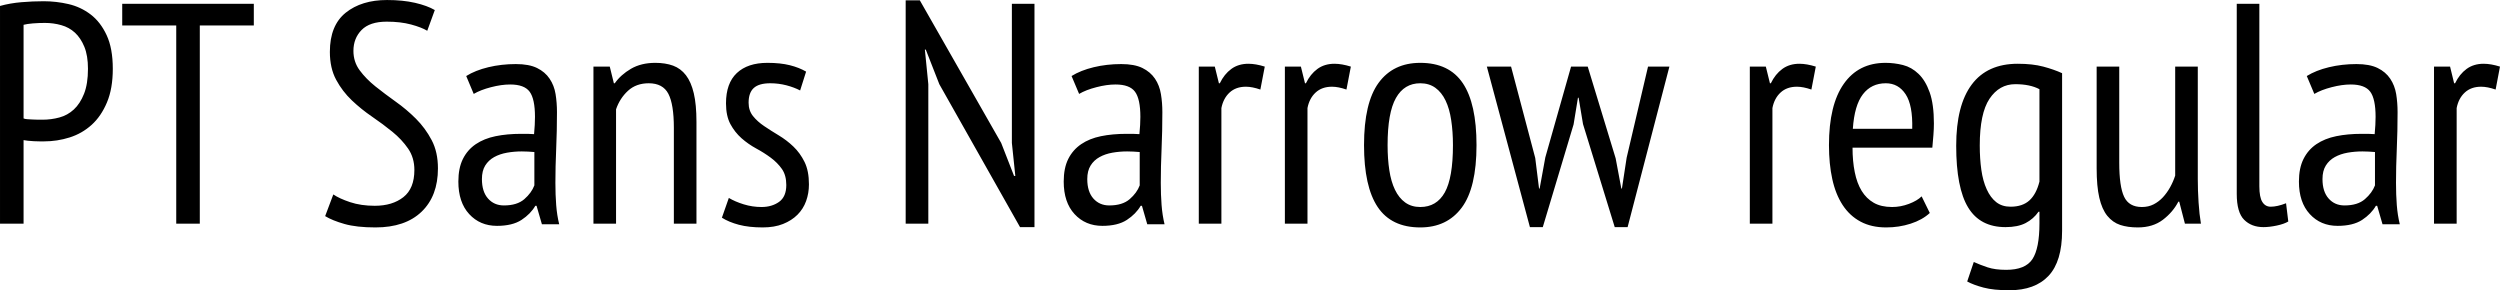 <svg xmlns="http://www.w3.org/2000/svg" viewBox="4.608 48.736 572.976 66.528"><path d="M4.61 100L4.61 50.10Q6.91 49.46 9.50 49.24Q12.10 49.02 14.62 49.02L14.62 49.02Q17.50 49.02 20.30 49.67Q23.11 50.32 25.38 52.05Q27.65 53.78 29.05 56.80Q30.46 59.82 30.46 64.50L30.46 64.50Q30.46 69.04 29.12 72.21Q27.79 75.38 25.60 77.36Q23.40 79.34 20.56 80.24Q17.71 81.14 14.69 81.14L14.69 81.14Q14.40 81.14 13.75 81.14Q13.10 81.14 12.38 81.10Q11.66 81.06 10.98 80.99Q10.30 80.92 10.01 80.85L10.01 80.85L10.01 100L4.61 100ZM14.90 53.99L14.90 53.99Q13.46 53.99 12.13 54.10Q10.80 54.21 10.01 54.42L10.01 54.42L10.01 75.88Q10.30 76.02 10.91 76.06Q11.52 76.10 12.17 76.13Q12.82 76.17 13.43 76.17Q14.04 76.17 14.33 76.17L14.33 76.17Q16.34 76.17 18.22 75.66Q20.09 75.16 21.53 73.83Q22.97 72.50 23.87 70.23Q24.77 67.96 24.77 64.50L24.77 64.50Q24.77 61.48 23.94 59.46Q23.11 57.45 21.78 56.22Q20.45 55.00 18.65 54.50Q16.85 53.99 14.90 53.99ZM62.78 49.60L62.78 54.57L50.40 54.57L50.40 100L45 100L45 54.57L32.62 54.57L32.62 49.60L62.78 49.60ZM79.13 98.27L81 93.30Q82.37 94.24 84.85 95.07Q87.34 95.90 90.50 95.90L90.50 95.90Q94.54 95.90 97.06 93.92Q99.58 91.94 99.58 87.69L99.58 87.69Q99.58 84.88 98.14 82.79Q96.70 80.70 94.54 78.94Q92.38 77.18 89.89 75.48Q87.41 73.79 85.25 71.74Q83.09 69.69 81.65 67.02Q80.21 64.36 80.21 60.62L80.21 60.62Q80.21 54.57 83.84 51.65Q87.48 48.74 93.31 48.74L93.31 48.74Q96.91 48.74 99.72 49.38Q102.53 50.03 104.26 51.04L104.26 51.04L102.53 55.79Q101.23 55.00 98.82 54.35Q96.41 53.70 93.24 53.70L93.24 53.70Q89.35 53.70 87.48 55.61Q85.61 57.52 85.61 60.40L85.61 60.40Q85.61 62.92 87.05 64.86Q88.49 66.81 90.65 68.54Q92.81 70.26 95.29 72.03Q97.78 73.79 99.94 75.95Q102.10 78.11 103.54 80.85Q104.98 83.58 104.98 87.33L104.98 87.33Q104.98 93.66 101.23 97.26Q97.49 100.86 90.65 100.86L90.65 100.86Q86.33 100.86 83.56 100.07Q80.78 99.28 79.13 98.27L79.13 98.27ZM113.18 70.26L111.46 66.16Q113.54 64.86 116.53 64.14Q119.52 63.42 122.83 63.42L122.83 63.42Q125.86 63.42 127.69 64.32Q129.53 65.22 130.57 66.77Q131.62 68.32 131.94 70.30Q132.26 72.28 132.26 74.44L132.26 74.44Q132.26 78.76 132.08 82.86Q131.90 86.97 131.90 90.64L131.90 90.64Q131.90 93.38 132.08 95.72Q132.26 98.06 132.77 100.14L132.77 100.14L128.81 100.14L127.58 95.90L127.30 95.90Q126.22 97.77 124.13 99.14Q122.04 100.50 118.51 100.50L118.51 100.50Q114.62 100.50 112.14 97.80Q109.66 95.10 109.66 90.35L109.66 90.35Q109.66 87.26 110.70 85.17Q111.74 83.08 113.65 81.78Q115.56 80.49 118.19 79.95Q120.82 79.41 124.06 79.41L124.06 79.41Q124.78 79.41 125.50 79.41Q126.22 79.41 127.01 79.48L127.01 79.48Q127.22 77.25 127.22 75.52L127.22 75.52Q127.22 71.42 126 69.76Q124.78 68.10 121.54 68.10L121.54 68.10Q119.52 68.10 117.14 68.72Q114.77 69.33 113.18 70.26L113.18 70.26ZM127.08 91.22L127.08 83.58Q126.36 83.51 125.64 83.48Q124.92 83.44 124.20 83.44L124.20 83.44Q122.47 83.44 120.82 83.73Q119.16 84.02 117.86 84.74Q116.57 85.46 115.81 86.68Q115.06 87.90 115.06 89.78L115.06 89.78Q115.06 92.66 116.46 94.24Q117.86 95.82 120.10 95.82L120.10 95.82Q123.12 95.82 124.78 94.38Q126.43 92.94 127.08 91.22L127.08 91.22ZM164.23 100L159.05 100L159.05 78.04Q159.05 72.64 157.79 70.23Q156.53 67.82 153.29 67.82L153.29 67.82Q150.41 67.82 148.54 69.54Q146.66 71.27 145.80 73.79L145.80 73.79L145.80 100L140.62 100L140.62 64.00L144.36 64.00L145.30 67.82L145.51 67.82Q146.88 65.87 149.22 64.50Q151.56 63.14 154.80 63.14L154.80 63.14Q157.10 63.14 158.87 63.78Q160.63 64.43 161.82 65.98Q163.01 67.53 163.62 70.12Q164.23 72.71 164.23 76.67L164.23 76.67L164.23 100ZM170.06 98.63L171.65 94.10Q173.09 94.96 175.07 95.57Q177.05 96.18 179.14 96.18L179.14 96.18Q181.51 96.18 183.17 95.00Q184.82 93.81 184.82 91.14L184.82 91.14Q184.82 88.91 183.82 87.47Q182.81 86.03 181.26 84.88Q179.71 83.73 177.91 82.76Q176.11 81.78 174.56 80.42Q173.02 79.05 172.01 77.18Q171 75.30 171 72.42L171 72.42Q171 67.82 173.48 65.48Q175.97 63.14 180.50 63.14L180.50 63.14Q183.46 63.14 185.62 63.68Q187.78 64.22 189.36 65.15L189.36 65.15L187.99 69.47Q186.62 68.75 184.82 68.28Q183.02 67.82 181.15 67.82L181.15 67.82Q178.56 67.82 177.37 68.90Q176.18 69.98 176.18 72.28L176.18 72.28Q176.18 74.08 177.19 75.34Q178.20 76.60 179.75 77.64Q181.30 78.69 183.10 79.77Q184.90 80.85 186.44 82.32Q187.99 83.80 189 85.85Q190.01 87.90 190.01 91L190.01 91Q190.01 93.02 189.36 94.82Q188.71 96.62 187.38 97.95Q186.05 99.28 184.07 100.07Q182.09 100.86 179.42 100.86L179.42 100.86Q176.26 100.86 173.95 100.25Q171.65 99.64 170.06 98.63L170.06 98.63ZM238.39 100.79L219.89 68.03L216.79 60.11L216.58 60.11L217.37 68.03L217.37 100L212.18 100L212.18 48.81L215.42 48.81L234.07 81.50L237.02 89.06L237.31 89.06L236.52 81.50L236.52 49.60L241.70 49.60L241.70 100.79L238.39 100.79ZM251.93 70.26L250.20 66.16Q252.29 64.86 255.28 64.14Q258.26 63.42 261.58 63.42L261.58 63.42Q264.60 63.42 266.44 64.32Q268.27 65.22 269.32 66.77Q270.36 68.32 270.68 70.30Q271.01 72.28 271.01 74.44L271.01 74.44Q271.01 78.76 270.83 82.86Q270.65 86.97 270.65 90.64L270.65 90.64Q270.65 93.38 270.83 95.72Q271.01 98.06 271.51 100.14L271.51 100.14L267.55 100.14L266.33 95.90L266.04 95.90Q264.96 97.77 262.87 99.14Q260.78 100.50 257.26 100.50L257.26 100.50Q253.37 100.50 250.88 97.80Q248.40 95.10 248.40 90.35L248.40 90.35Q248.40 87.26 249.44 85.17Q250.49 83.08 252.40 81.78Q254.30 80.49 256.93 79.95Q259.56 79.41 262.80 79.41L262.80 79.41Q263.52 79.41 264.24 79.41Q264.96 79.41 265.75 79.48L265.75 79.48Q265.97 77.25 265.97 75.52L265.97 75.52Q265.97 71.42 264.74 69.76Q263.52 68.10 260.28 68.10L260.28 68.10Q258.26 68.10 255.89 68.72Q253.51 69.33 251.93 70.26L251.93 70.26ZM265.82 91.22L265.82 83.58Q265.10 83.51 264.38 83.48Q263.66 83.44 262.94 83.44L262.94 83.44Q261.22 83.44 259.56 83.73Q257.90 84.02 256.61 84.74Q255.31 85.46 254.56 86.68Q253.80 87.90 253.80 89.78L253.80 89.78Q253.80 92.66 255.20 94.24Q256.61 95.82 258.84 95.82L258.84 95.82Q261.86 95.82 263.52 94.38Q265.18 92.94 265.82 91.22L265.82 91.22ZM279.36 100L279.36 64.00L283.03 64.00L283.97 67.82L284.18 67.82Q285.19 65.73 286.81 64.54Q288.43 63.35 290.74 63.35L290.74 63.35Q292.39 63.35 294.48 64.00L294.48 64.00L293.47 69.26Q291.60 68.61 290.16 68.61L290.16 68.61Q287.86 68.61 286.42 69.94Q284.98 71.27 284.54 73.50L284.54 73.50L284.54 100L279.36 100ZM299.09 100L299.09 64.00L302.76 64.00L303.70 67.82L303.91 67.82Q304.92 65.73 306.54 64.54Q308.16 63.35 310.46 63.35L310.46 63.35Q312.12 63.35 314.21 64.00L314.21 64.00L313.20 69.26Q311.33 68.61 309.89 68.61L309.89 68.61Q307.58 68.61 306.14 69.94Q304.70 71.27 304.27 73.50L304.27 73.50L304.27 100L299.09 100ZM317.23 82L317.23 82Q317.23 72.28 320.58 67.71Q323.93 63.14 330.12 63.14L330.12 63.14Q336.74 63.14 339.88 67.82Q343.01 72.50 343.01 82L343.01 82Q343.01 91.79 339.62 96.33Q336.24 100.86 330.12 100.86L330.12 100.86Q323.50 100.86 320.36 96.18Q317.23 91.50 317.23 82ZM322.63 82L322.63 82Q322.63 85.17 323.03 87.76Q323.42 90.35 324.32 92.22Q325.22 94.10 326.66 95.14Q328.10 96.18 330.12 96.18L330.12 96.18Q333.86 96.18 335.74 92.84Q337.61 89.49 337.61 82L337.61 82Q337.61 78.90 337.21 76.28Q336.82 73.65 335.92 71.78Q335.02 69.90 333.58 68.86Q332.14 67.82 330.12 67.82L330.12 67.82Q326.45 67.82 324.54 71.20Q322.63 74.58 322.63 82ZM364.68 64.00L368.50 64.00L374.90 85.02L376.20 91.94L376.34 91.94L377.42 84.88L382.32 64.00L387.22 64.00L377.64 100.79L374.69 100.79L367.42 77.18L366.41 71.13L366.26 71.13L365.26 77.25L358.20 100.79L355.25 100.79L345.38 64.00L350.93 64.00L356.47 84.95L357.34 91.94L357.48 91.94L358.78 84.81L364.68 64.00ZM405.65 100L405.65 64.00L409.32 64.00L410.26 67.82L410.47 67.82Q411.48 65.73 413.10 64.54Q414.72 63.35 417.02 63.35L417.02 63.35Q418.68 63.35 420.77 64.00L420.77 64.00L419.76 69.26Q417.89 68.61 416.45 68.61L416.45 68.61Q414.14 68.61 412.70 69.94Q411.26 71.27 410.83 73.50L410.83 73.50L410.83 100L405.65 100ZM445.03 93.74L446.90 97.55Q445.18 99.14 442.51 100Q439.85 100.86 436.90 100.86L436.90 100.86Q433.51 100.86 431.03 99.53Q428.54 98.20 426.92 95.72Q425.30 93.23 424.55 89.78Q423.79 86.32 423.79 82L423.79 82Q423.79 72.78 427.18 67.96Q430.56 63.14 436.75 63.14L436.75 63.14Q438.77 63.14 440.75 63.64Q442.73 64.14 444.31 65.66Q445.90 67.17 446.87 69.90Q447.84 72.64 447.84 77.03L447.84 77.03Q447.84 78.26 447.73 79.66Q447.62 81.06 447.48 82.58L447.48 82.58L429.19 82.58Q429.19 85.67 429.70 88.19Q430.20 90.71 431.28 92.48Q432.36 94.24 434.05 95.21Q435.74 96.18 438.26 96.18L438.26 96.18Q440.21 96.18 442.12 95.46Q444.02 94.74 445.03 93.74L445.03 93.74ZM429.26 78.26L442.87 78.26Q443.02 72.86 441.36 70.34Q439.70 67.82 436.82 67.82L436.82 67.82Q433.51 67.82 431.57 70.34Q429.62 72.86 429.26 78.26L429.26 78.26ZM477.22 65.51L477.22 101.66Q477.22 108.64 474.12 111.95Q471.02 115.26 465.12 115.26L465.12 115.26Q461.52 115.26 459.22 114.65Q456.91 114.04 455.47 113.25L455.47 113.25L456.98 108.78Q458.42 109.43 460.15 110.01Q461.88 110.58 464.40 110.58L464.40 110.58Q468.79 110.58 470.41 108.14Q472.03 105.69 472.03 99.93L472.03 99.93L472.03 97.26L471.82 97.26Q470.66 98.92 468.86 99.86Q467.06 100.79 464.26 100.79L464.26 100.79Q458.42 100.79 455.69 96.29Q452.95 91.79 452.95 82.14L452.95 82.14Q452.95 72.86 456.52 68.10Q460.08 63.35 467.06 63.35L467.06 63.35Q470.45 63.35 472.90 64.00Q475.34 64.65 477.22 65.51L477.22 65.51ZM472.03 90.35L472.03 69.18Q469.87 68.03 466.49 68.03L466.49 68.03Q462.82 68.03 460.58 71.38Q458.35 74.73 458.35 82.07L458.35 82.07Q458.35 85.10 458.71 87.65Q459.07 90.21 459.94 92.12Q460.80 94.02 462.13 95.07Q463.46 96.11 465.41 96.11L465.41 96.11Q468.14 96.11 469.73 94.67Q471.31 93.23 472.03 90.35L472.03 90.35ZM485.14 64.00L490.32 64.00L490.32 86.03Q490.32 91.50 491.44 93.84Q492.55 96.18 495.50 96.18L495.50 96.18Q497.02 96.18 498.20 95.57Q499.39 94.96 500.33 93.95Q501.26 92.94 501.98 91.65Q502.70 90.35 503.14 88.98L503.14 88.98L503.14 64.00L508.32 64.00L508.32 89.78Q508.32 92.37 508.50 95.14Q508.68 97.91 509.04 100L509.04 100L505.37 100L504.07 94.96L503.86 94.96Q502.63 97.34 500.33 99.10Q498.02 100.86 494.57 100.86L494.57 100.86Q492.26 100.86 490.54 100.29Q488.81 99.71 487.58 98.20Q486.36 96.69 485.75 94.06Q485.14 91.43 485.14 87.33L485.14 87.33L485.14 64.00ZM522.43 49.60L522.43 91.43Q522.43 93.95 523.12 95.03Q523.80 96.11 525.02 96.11L525.02 96.11Q526.54 96.11 528.55 95.32L528.55 95.32L529.06 99.50Q528.12 100.07 526.43 100.43Q524.74 100.79 523.37 100.79L523.37 100.79Q520.63 100.79 518.94 99.10Q517.25 97.41 517.25 93.16L517.25 93.16L517.25 49.60L522.43 49.60ZM535.03 70.26L533.30 66.16Q535.39 64.86 538.38 64.14Q541.37 63.42 544.68 63.42L544.68 63.42Q547.70 63.42 549.54 64.32Q551.38 65.22 552.42 66.77Q553.46 68.32 553.79 70.30Q554.11 72.28 554.11 74.44L554.11 74.44Q554.11 78.76 553.93 82.86Q553.75 86.97 553.75 90.64L553.75 90.64Q553.75 93.38 553.93 95.72Q554.11 98.06 554.62 100.14L554.62 100.14L550.66 100.14L549.43 95.90L549.14 95.90Q548.06 97.77 545.98 99.14Q543.89 100.50 540.36 100.50L540.36 100.50Q536.47 100.50 533.99 97.80Q531.50 95.10 531.50 90.35L531.50 90.35Q531.50 87.26 532.55 85.17Q533.59 83.08 535.50 81.78Q537.41 80.49 540.04 79.95Q542.66 79.41 545.90 79.41L545.90 79.41Q546.62 79.41 547.34 79.41Q548.06 79.41 548.86 79.48L548.86 79.48Q549.07 77.25 549.07 75.52L549.07 75.52Q549.07 71.42 547.85 69.76Q546.62 68.10 543.38 68.10L543.38 68.10Q541.37 68.10 538.99 68.72Q536.62 69.33 535.03 70.26L535.03 70.26ZM548.93 91.22L548.93 83.58Q548.21 83.51 547.49 83.48Q546.77 83.44 546.05 83.44L546.05 83.44Q544.32 83.44 542.66 83.73Q541.01 84.02 539.71 84.74Q538.42 85.46 537.66 86.68Q536.90 87.90 536.90 89.78L536.90 89.78Q536.90 92.66 538.31 94.24Q539.71 95.82 541.94 95.82L541.94 95.82Q544.97 95.82 546.62 94.38Q548.28 92.94 548.93 91.22L548.93 91.22ZM562.46 100L562.46 64.00L566.14 64.00L567.07 67.82L567.29 67.82Q568.30 65.73 569.92 64.54Q571.54 63.35 573.84 63.35L573.84 63.35Q575.50 63.35 577.58 64.00L577.58 64.00L576.58 69.26Q574.70 68.61 573.26 68.61L573.26 68.61Q570.96 68.61 569.52 69.94Q568.08 71.27 567.65 73.50L567.65 73.50L567.65 100L562.46 100Z"/></svg>